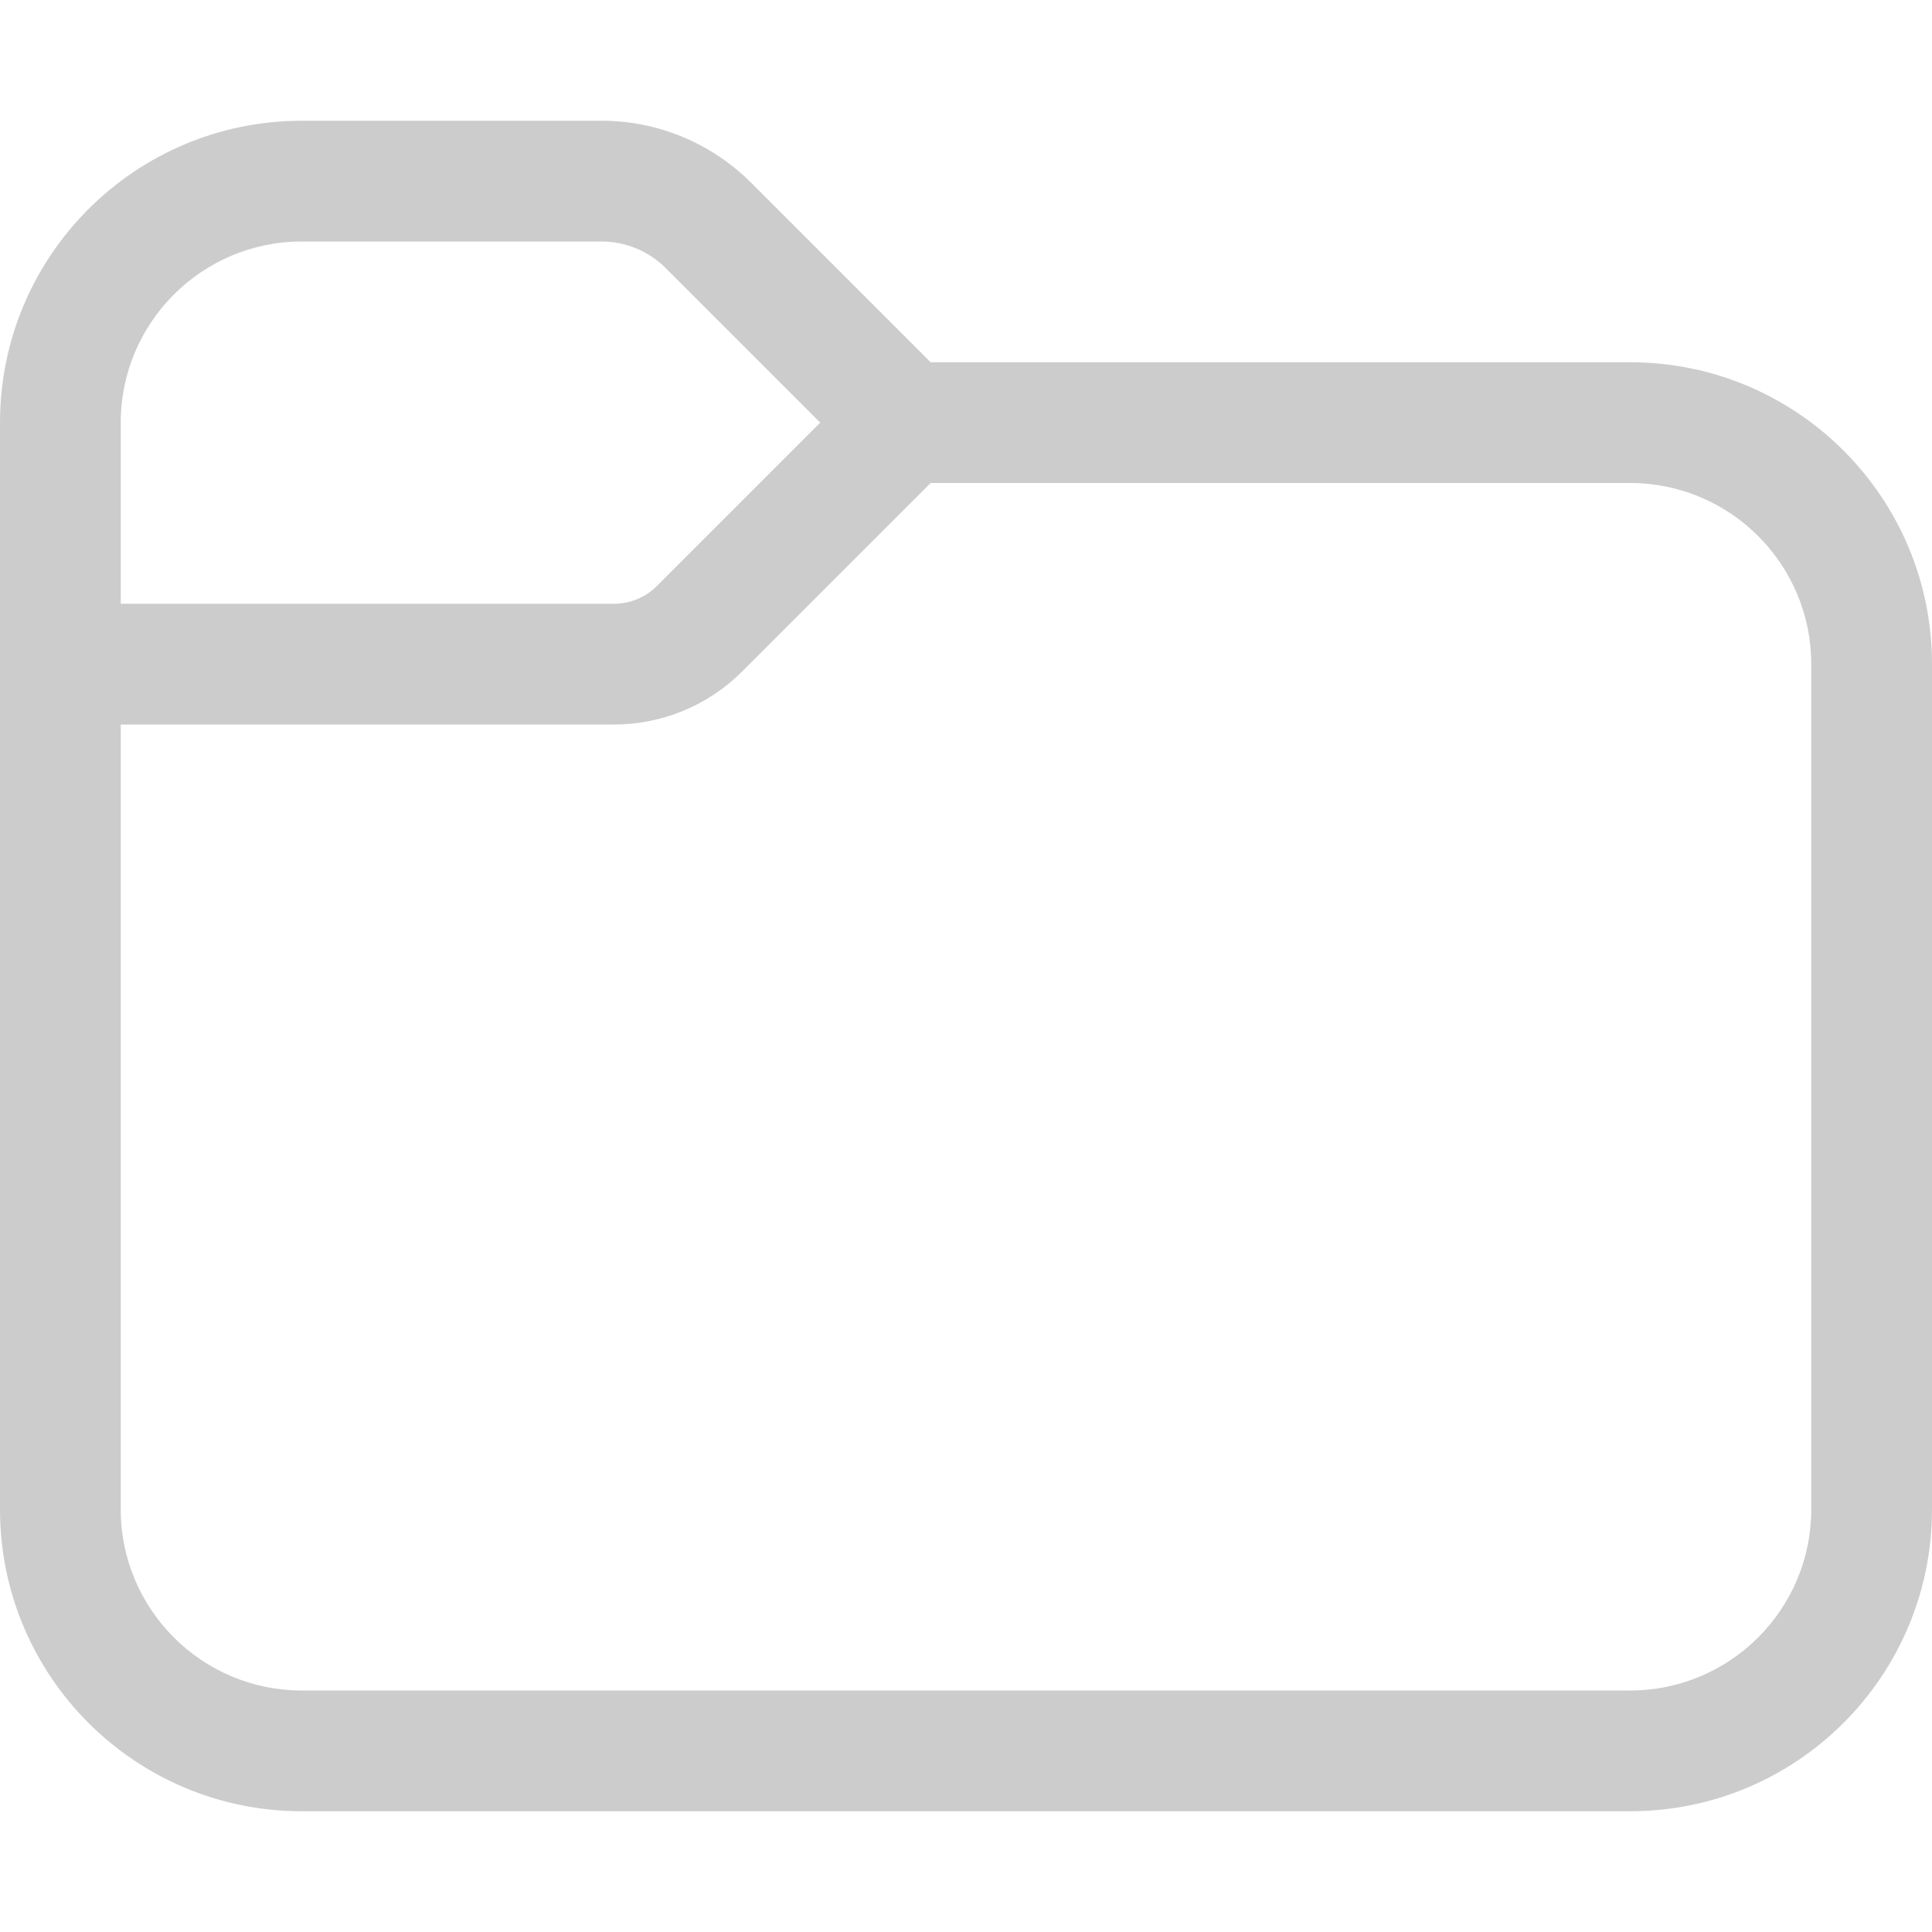 <svg xmlns="http://www.w3.org/2000/svg" width="16" height="16" viewBox="0 0 16 16" fill="none">
<path d="M2.5 1C1.119 1 0 2.119 0 3.5V12.5C0 13.881 1.119 15 2.5 15H13.5C14.881 15 16 13.881 16 12.5V5.5C16 4.119 14.881 3 13.5 3H7.707L6.22 1.513C5.891 1.184 5.446 1 4.982 1H2.5ZM1 3.5C1 2.672 1.672 2 2.5 2H4.982C5.181 2 5.372 2.079 5.513 2.22L6.793 3.5L5.439 4.854C5.346 4.947 5.218 5 5.086 5H1V3.5ZM1 6H5.086C5.484 6 5.865 5.842 6.146 5.561L7.707 4H13.5C14.328 4 15 4.672 15 5.5V12.5C15 13.328 14.328 14 13.5 14H2.5C1.672 14 1 13.328 1 12.5V6Z" fill="#CCCCCC"/>
</svg>